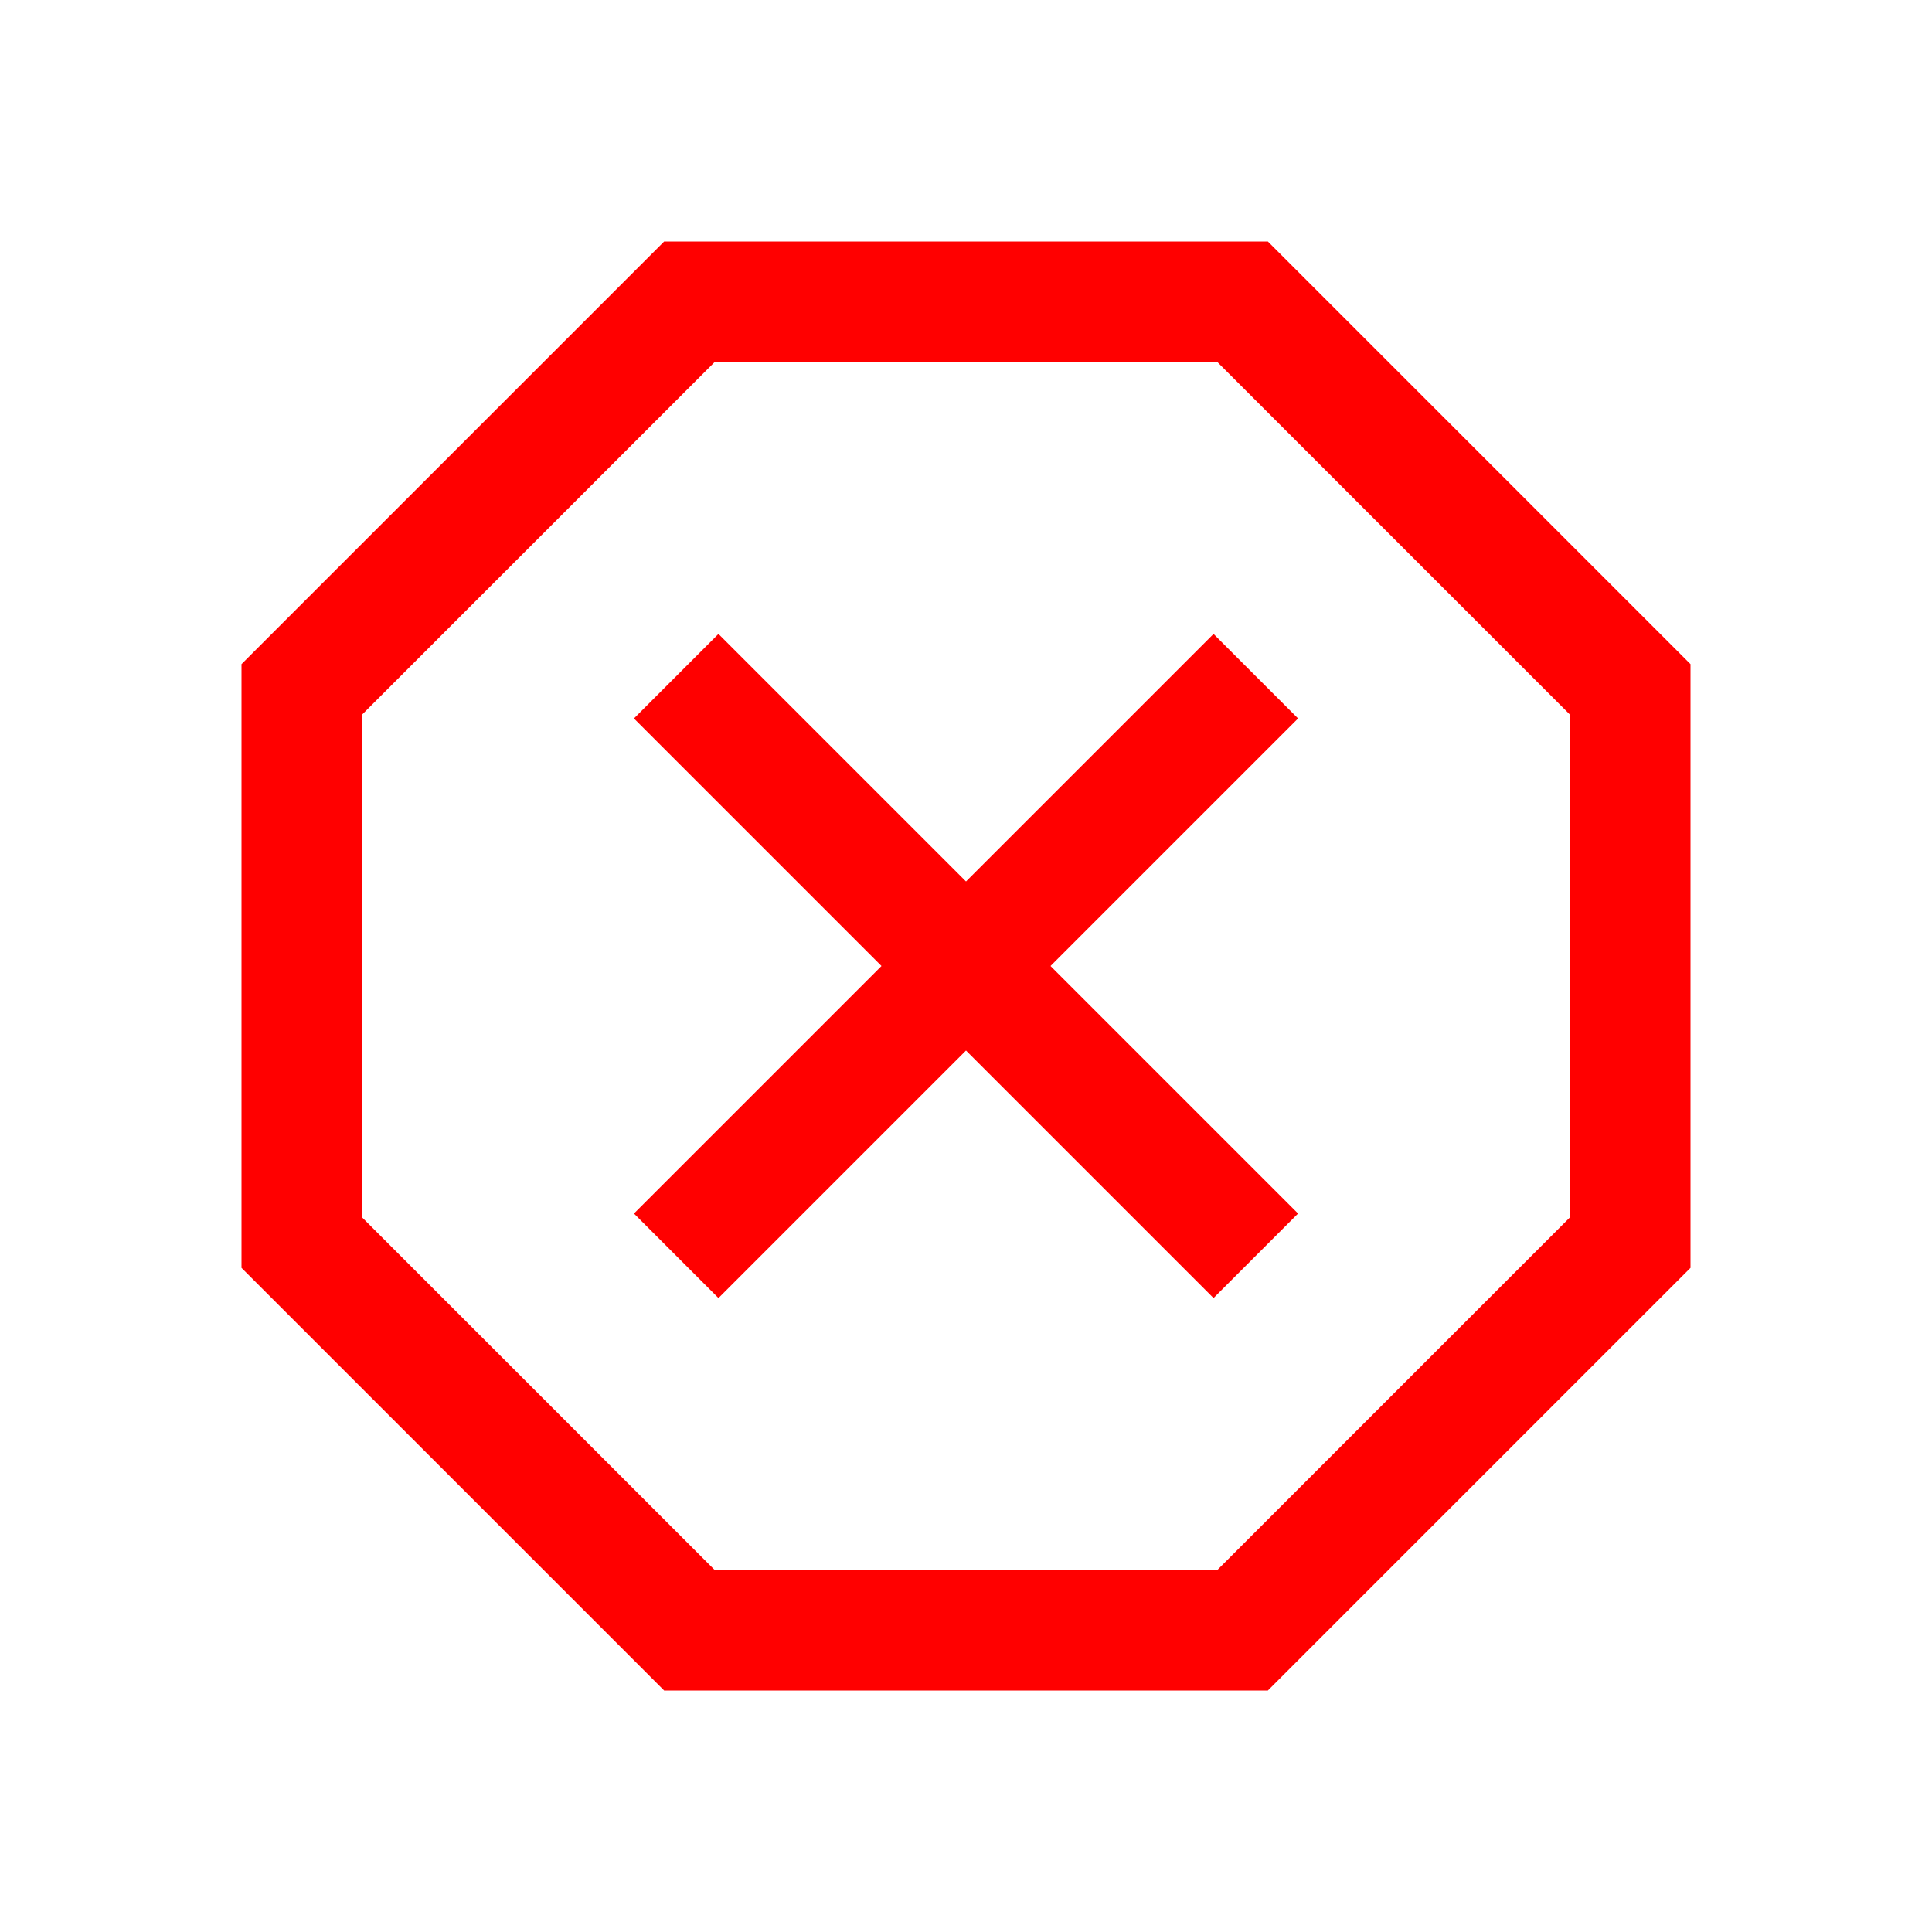 <svg xmlns="http://www.w3.org/2000/svg" height="48" fill="red" viewBox="0 -960 960 960" width="48"><path d="M330-120 120-330v-300l210-210h300l210 210v300L630-120H330Zm27-195 123-123 123 123 42-42-123-123 123-123-42-42-123 123-123-123-42 42 123 123-123 123 42 42Zm-2 135h250l175-175v-250L605-780H355L180-605v250l175 175Zm125-300Z"/></svg>